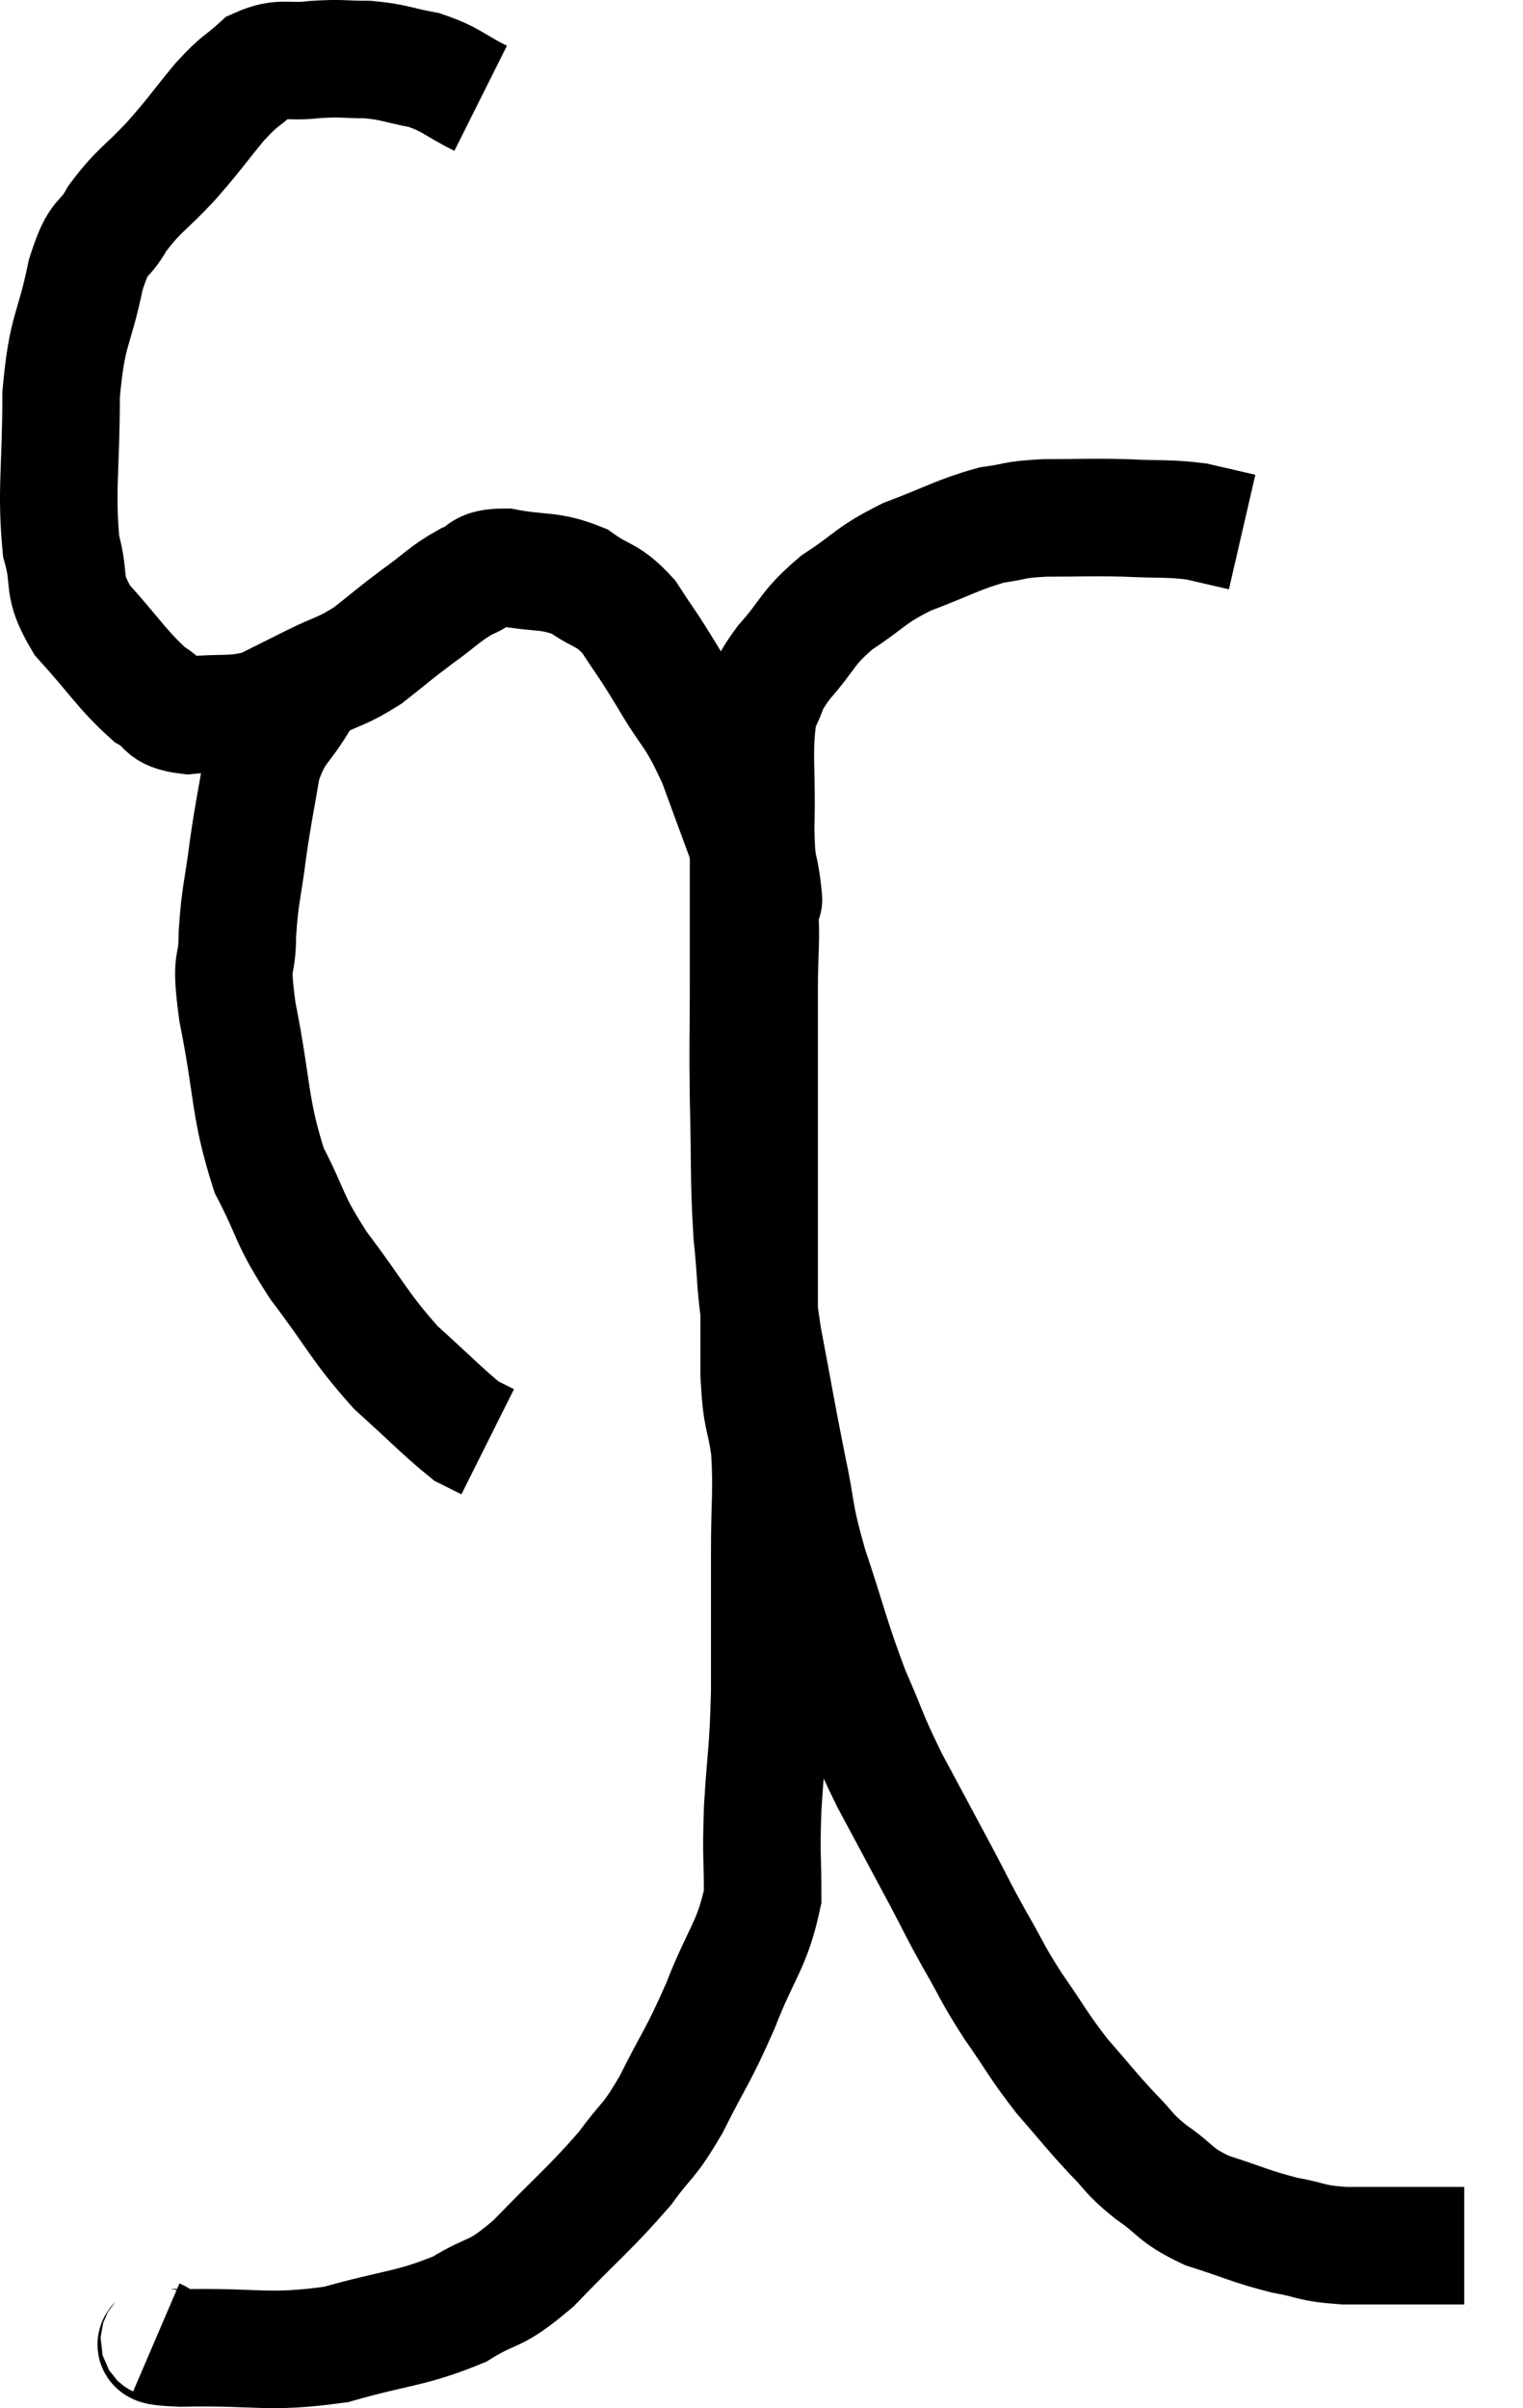 <svg xmlns="http://www.w3.org/2000/svg" viewBox="9.46 3.607 25.92 40.977" width="25.92" height="40.977"><path d="M 17.64 5.28 C 17.16 5.04, 17.16 4.965, 16.68 4.8 C 16.2 4.71, 16.185 4.665, 15.72 4.62 C 15.27 4.62, 15.285 4.59, 14.82 4.62 C 14.34 4.68, 14.265 4.56, 13.86 4.74 C 13.53 5.04, 13.575 4.935, 13.2 5.34 C 12.78 5.85, 12.795 5.865, 12.36 6.36 C 11.91 6.84, 11.82 6.84, 11.46 7.32 C 11.19 7.8, 11.16 7.53, 10.92 8.28 C 10.71 9.3, 10.605 9.165, 10.5 10.32 C 10.5 11.61, 10.41 11.94, 10.5 12.9 C 10.68 13.53, 10.485 13.53, 10.86 14.16 C 11.43 14.79, 11.55 15.015, 12 15.42 C 12.33 15.6, 12.18 15.72, 12.66 15.78 C 13.29 15.72, 13.395 15.795, 13.92 15.66 C 14.34 15.45, 14.31 15.465, 14.76 15.24 C 15.24 15, 15.27 15.045, 15.72 14.76 C 16.14 14.43, 16.14 14.415, 16.56 14.1 C 16.98 13.8, 17.025 13.71, 17.4 13.5 C 17.73 13.38, 17.58 13.26, 18.06 13.26 C 18.69 13.38, 18.795 13.29, 19.32 13.5 C 19.74 13.8, 19.785 13.695, 20.16 14.1 C 20.49 14.61, 20.445 14.505, 20.82 15.12 C 21.24 15.84, 21.27 15.705, 21.66 16.56 C 22.02 17.55, 22.185 17.97, 22.38 18.54 C 22.41 18.69, 22.425 18.765, 22.44 18.84 C 22.44 18.84, 22.44 18.855, 22.44 18.84 C 22.44 18.81, 22.47 19.065, 22.44 18.78 C 22.38 18.24, 22.335 18.48, 22.32 17.7 C 22.35 16.68, 22.26 16.365, 22.38 15.66 C 22.59 15.27, 22.47 15.33, 22.8 14.88 C 23.25 14.37, 23.175 14.31, 23.7 13.86 C 24.3 13.47, 24.24 13.41, 24.9 13.08 C 25.62 12.81, 25.755 12.705, 26.34 12.54 C 26.79 12.48, 26.67 12.45, 27.24 12.42 C 27.93 12.42, 27.975 12.405, 28.62 12.42 C 29.22 12.45, 29.325 12.42, 29.82 12.48 C 30.21 12.57, 30.405 12.615, 30.6 12.66 C 30.6 12.66, 30.6 12.66, 30.6 12.66 L 30.6 12.66" fill="none" stroke="black" stroke-width="2"></path><path d="M 14.58 15.48 C 14.25 16.05, 14.145 15.975, 13.92 16.62 C 13.8 17.34, 13.785 17.34, 13.68 18.06 C 13.59 18.78, 13.545 18.81, 13.5 19.5 C 13.5 20.16, 13.365 19.815, 13.5 20.82 C 13.77 22.17, 13.695 22.44, 14.04 23.52 C 14.46 24.33, 14.34 24.3, 14.88 25.14 C 15.54 26.01, 15.57 26.175, 16.2 26.88 C 16.8 27.42, 17.01 27.645, 17.4 27.96 L 17.76 28.14" fill="none" stroke="black" stroke-width="2"></path><path d="M 12.12 43.38 C 12.33 43.47, 11.775 43.53, 12.54 43.56 C 13.86 43.53, 13.995 43.665, 15.18 43.5 C 16.23 43.2, 16.44 43.245, 17.28 42.9 C 17.91 42.51, 17.835 42.72, 18.54 42.12 C 19.32 41.31, 19.515 41.175, 20.1 40.5 C 20.49 39.96, 20.475 40.11, 20.88 39.42 C 21.3 38.58, 21.33 38.625, 21.72 37.74 C 22.08 36.81, 22.26 36.72, 22.44 35.88 C 22.44 35.13, 22.41 35.25, 22.44 34.38 C 22.5 33.39, 22.53 33.495, 22.56 32.4 C 22.56 31.2, 22.56 31.035, 22.56 30 C 22.56 29.13, 22.605 29.01, 22.56 28.26 C 22.47 27.63, 22.425 27.81, 22.38 27 C 22.38 26.01, 22.38 26.055, 22.38 25.02 C 22.38 23.94, 22.38 24, 22.38 22.86 C 22.38 21.66, 22.38 21.42, 22.38 20.46 C 22.38 19.74, 22.425 19.605, 22.38 19.02 C 22.29 18.57, 22.245 18.345, 22.2 18.12 C 22.2 18.12, 22.2 18.12, 22.2 18.12 C 22.2 18.12, 22.2 18.12, 22.2 18.12 C 22.2 18.12, 22.2 18.03, 22.2 18.12 C 22.2 18.3, 22.2 17.925, 22.2 18.48 C 22.2 19.41, 22.2 19.38, 22.2 20.34 C 22.2 21.33, 22.185 21.255, 22.2 22.32 C 22.23 23.46, 22.2 23.595, 22.26 24.6 C 22.35 25.47, 22.29 25.35, 22.44 26.34 C 22.65 27.45, 22.665 27.585, 22.86 28.56 C 23.04 29.4, 22.95 29.28, 23.22 30.24 C 23.58 31.32, 23.595 31.485, 23.94 32.4 C 24.27 33.15, 24.21 33.105, 24.6 33.9 C 25.05 34.74, 25.14 34.905, 25.5 35.58 C 25.77 36.09, 25.74 36.06, 26.04 36.6 C 26.37 37.17, 26.325 37.155, 26.7 37.74 C 27.12 38.34, 27.12 38.4, 27.54 38.94 C 27.96 39.42, 28.005 39.495, 28.38 39.9 C 28.71 40.23, 28.635 40.23, 29.04 40.56 C 29.52 40.89, 29.43 40.95, 30 41.22 C 30.66 41.43, 30.735 41.49, 31.32 41.64 C 31.83 41.73, 31.725 41.775, 32.34 41.82 C 33.06 41.82, 33.3 41.82, 33.78 41.82 C 34.02 41.82, 34.11 41.82, 34.26 41.82 C 34.32 41.82, 34.35 41.82, 34.38 41.82 C 34.38 41.82, 34.38 41.82, 34.38 41.82 L 34.38 41.82" fill="none" stroke="black" stroke-width="2"></path></svg>
